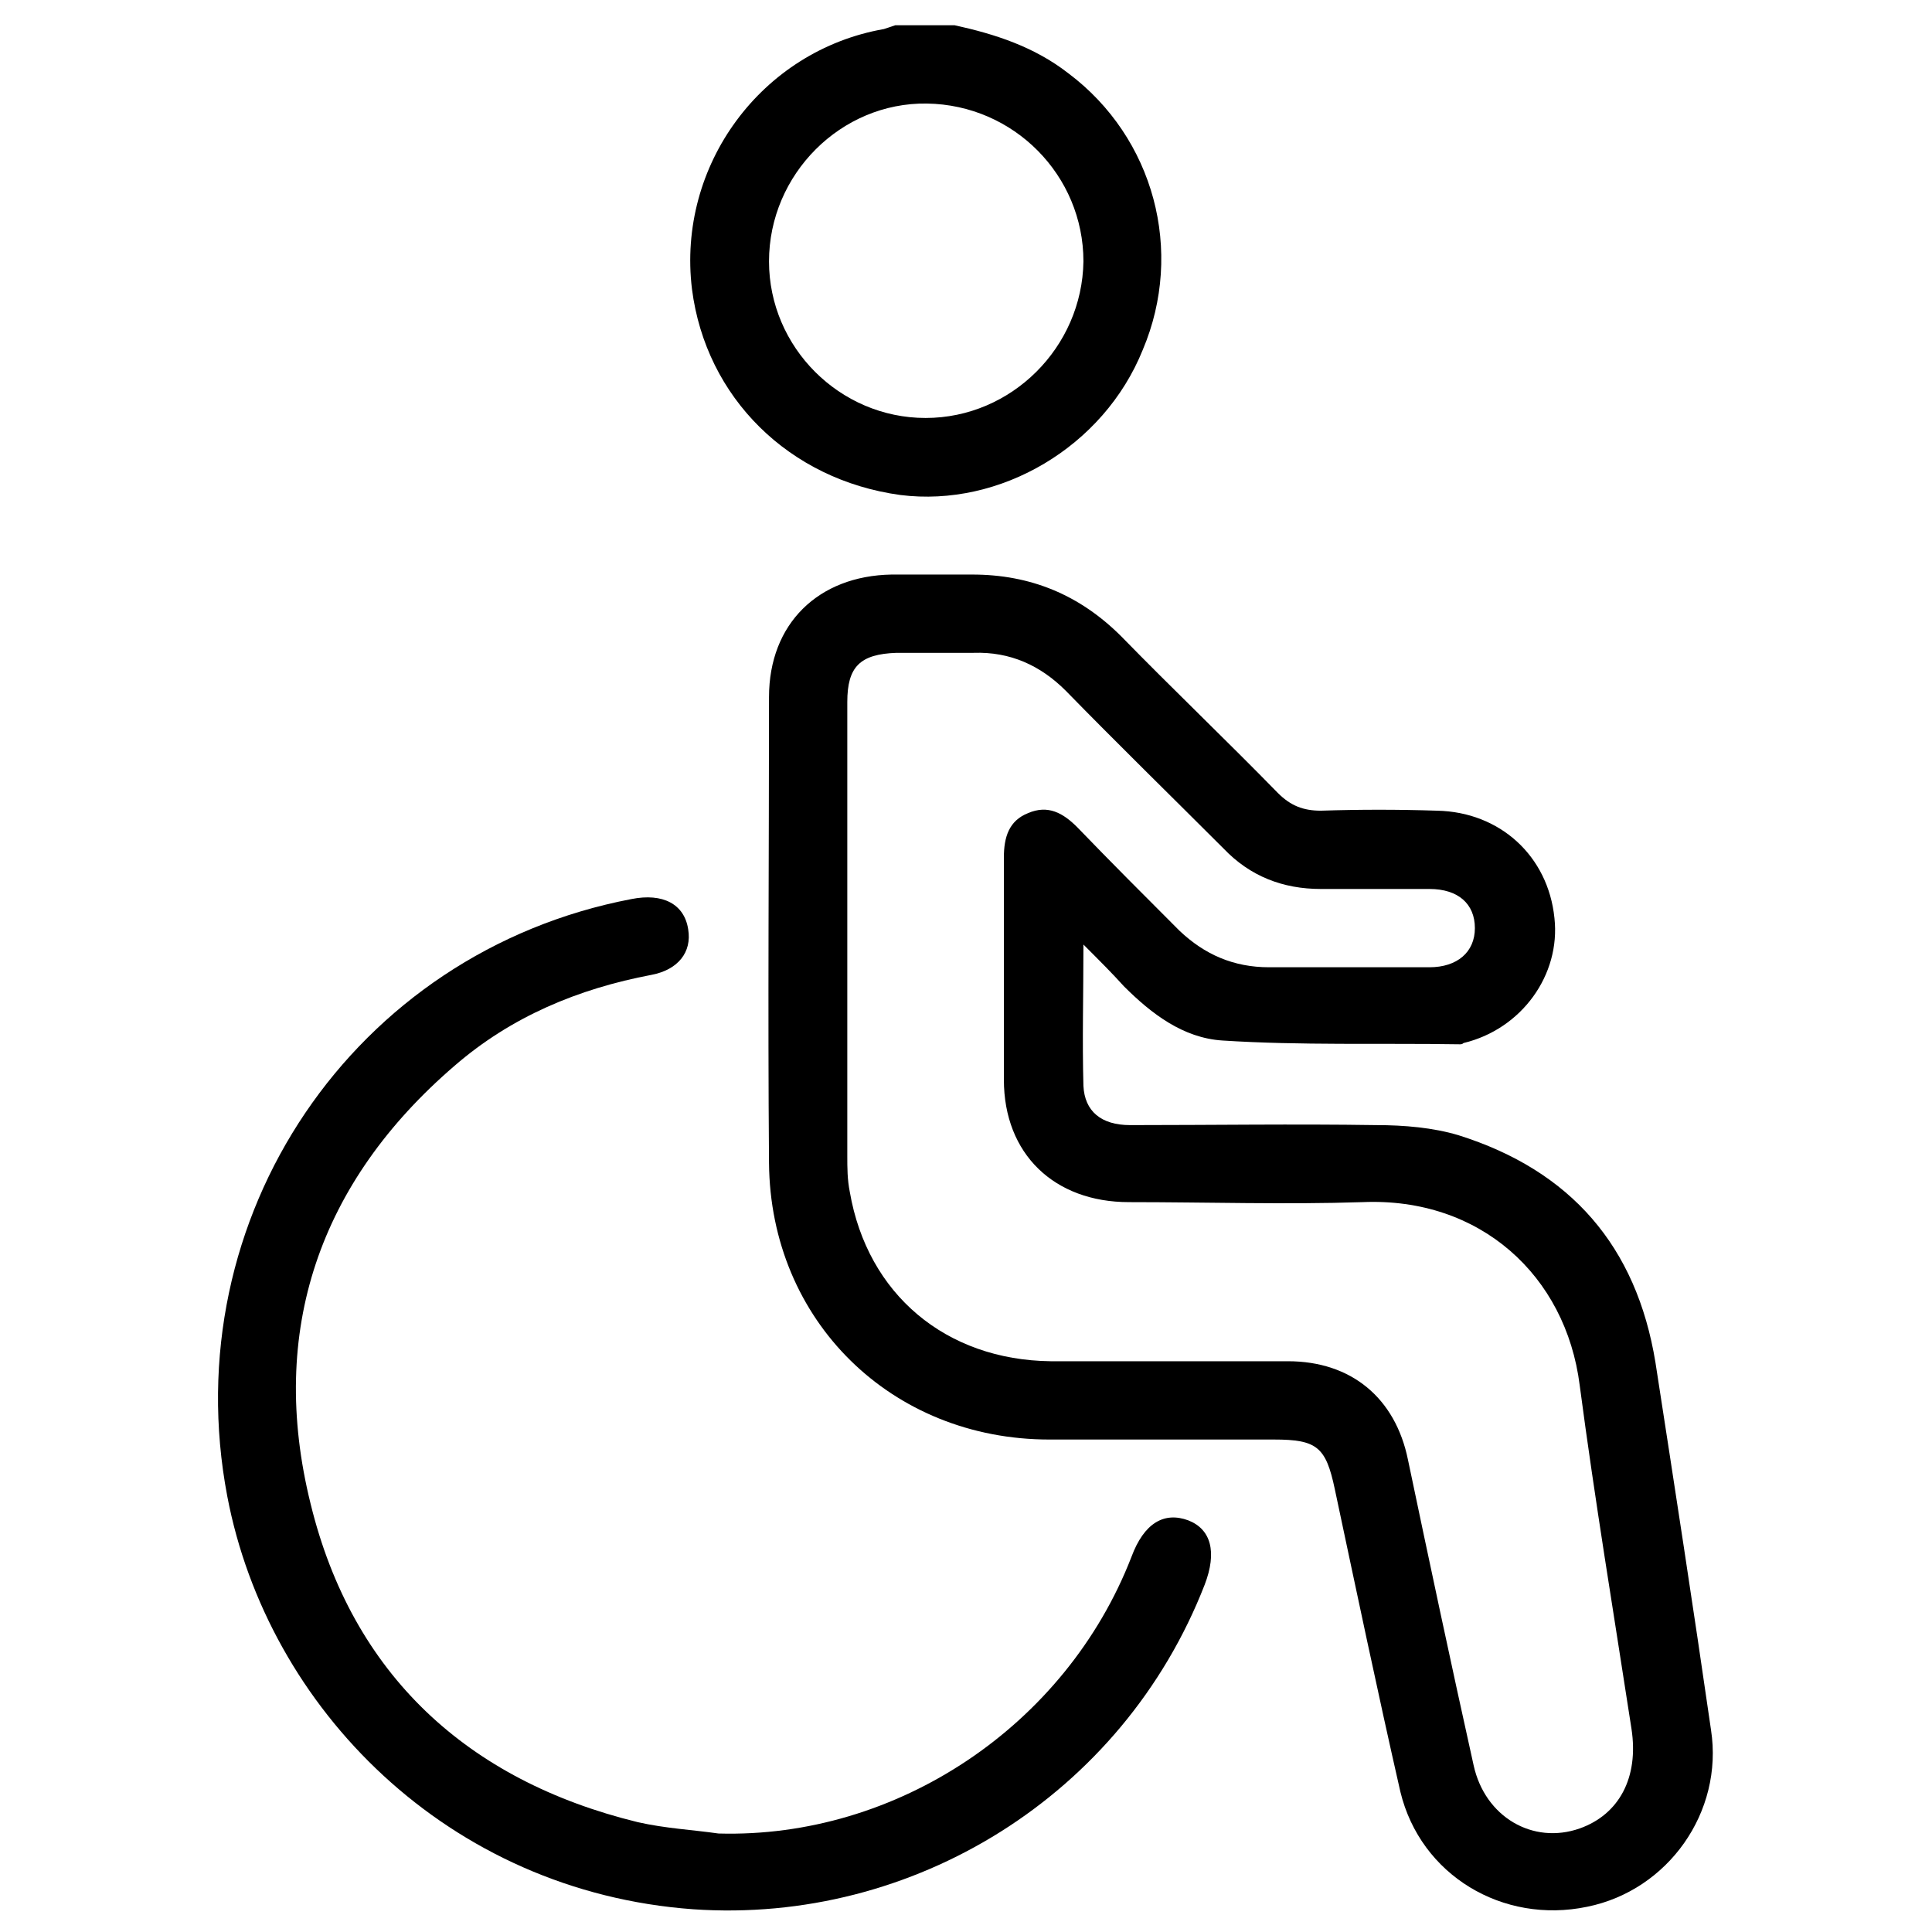 <?xml version="1.0" encoding="utf-8"?>
<!-- Generator: Adobe Illustrator 24.2.1, SVG Export Plug-In . SVG Version: 6.00 Build 0)  -->
<svg version="1.1" id="Capa_1" xmlns="http://www.w3.org/2000/svg" xmlns:xlink="http://www.w3.org/1999/xlink" x="0px" y="0px"
	 viewBox="0 0 153 153" style="enable-background:new 0 0 153 153;" xml:space="preserve">
<path d="M56.9,145.2c14.1,0.4,27.5-8.5,32.7-21.9c1-2.7,2.6-3.6,4.5-2.9c1.8,0.7,2.3,2.5,1.3,5.1c-6.5,16.7-23.1,26.9-40.5,25.7
	c-19.4-1.4-33.7-15.9-36.9-32.7c-4.2-22.1,10-43.1,32-47.3c2.5-0.5,4.2,0.4,4.5,2.4c0.3,1.8-0.8,3.2-2.9,3.6
	c-5.8,1.1-11.1,3.3-15.6,7.2c-10.7,9.2-14.8,21-11.4,34.7c3.3,13.5,12.4,21.9,25.9,25.2C52.7,144.8,54.8,144.9,56.9,145.2z"/>
<path d="M84.6,5.8c-2.7-2.1-5.8-3.1-9-3.8c-1.6,0-3.1,0-4.7,0c-0.3,0.1-0.6,0.2-0.9,0.3C60.3,4,53.6,13.1,54.8,22.9
	c1.1,8.6,7.7,15.1,16.5,16.3c7.9,1,16.1-3.8,19.2-11.5C93.8,19.9,91.4,10.9,84.6,5.8z M73.3,33.1c-6.8,0-12.4-5.6-12.4-12.4
	c0-6.9,5.7-12.6,12.5-12.5c6.9,0.1,12.4,5.7,12.4,12.5C85.7,27.5,80.1,33.1,73.3,33.1z"/>
<path d="M135.5,137c-1.4-9.7-2.9-19.4-4.4-29.1c-1.5-9.2-6.7-15.2-15.6-18c-2-0.6-4.3-0.8-6.5-0.8c-6.5-0.1-13,0-19.5,0
	c-2.3,0-3.6-1.1-3.7-3.1c-0.1-3.6,0-7.2,0-11.2c1.3,1.3,2.3,2.3,3.2,3.3c2.2,2.2,4.7,4.1,7.8,4.3c6.2,0.4,12.5,0.2,18.8,0.3
	c0.1,0,0.2,0,0.3-0.1c4.6-1.1,7.7-5.4,7.2-9.9c-0.5-4.9-4.3-8.4-9.3-8.5c-3.1-0.1-6.1-0.1-9.2,0c-1.4,0-2.4-0.4-3.4-1.4
	c-4.1-4.2-8.3-8.2-12.4-12.4c-3.3-3.3-7.2-4.9-11.8-4.9c-2.1,0-4.3,0-6.4,0c-5.8,0.1-9.7,3.9-9.7,9.7c0,12.3-0.1,24.6,0,36.9
	C61,104.6,70.6,114,83.1,114c5.9,0,11.9,0,17.8,0c3.4,0,4.1,0.6,4.8,3.9c1.7,8,3.4,16.1,5.2,24c1.6,6.6,8.1,10.5,14.8,9.1
	C132.1,149.7,136.5,143.5,135.5,137z M125.1,144.8c-3.7,1.3-7.5-0.9-8.4-5c-1.8-8.1-3.5-16.1-5.2-24.2c-1-4.9-4.5-7.8-9.5-7.8
	c-6.3,0-12.5,0-18.8,0c-8.3-0.1-14.5-5.3-15.9-13.4c-0.2-1-0.2-1.9-0.2-2.9c0-5.8,0-11.6,0-17.4c0-6.2,0-12.3,0-18.5
	c0-2.8,1-3.8,3.9-3.9c2,0,4.1,0,6.1,0c2.9-0.1,5.3,1,7.3,3c4.1,4.2,8.3,8.3,12.5,12.5c2.1,2.2,4.7,3.2,7.7,3.2c2.9,0,5.7,0,8.6,0
	c2.3,0,3.6,1.2,3.6,3.1c0,1.9-1.4,3.1-3.6,3.1c-4.2,0-8.5,0-12.7,0c-2.8,0-5.1-1-7.1-2.9c-2.7-2.7-5.4-5.4-8.1-8.2
	c-1.1-1.1-2.3-1.8-3.9-1.1c-1.5,0.6-1.9,1.9-1.9,3.5c0,5.9,0,11.8,0,17.6c0,5.9,4,9.7,9.9,9.7c6.2,0,12.4,0.2,18.5,0
	c9.3-0.4,16.1,5.8,17.2,14.5c1.2,9.1,2.7,18.1,4.1,27.2C129.8,140.8,128.2,143.7,125.1,144.8z"/>
</svg>
